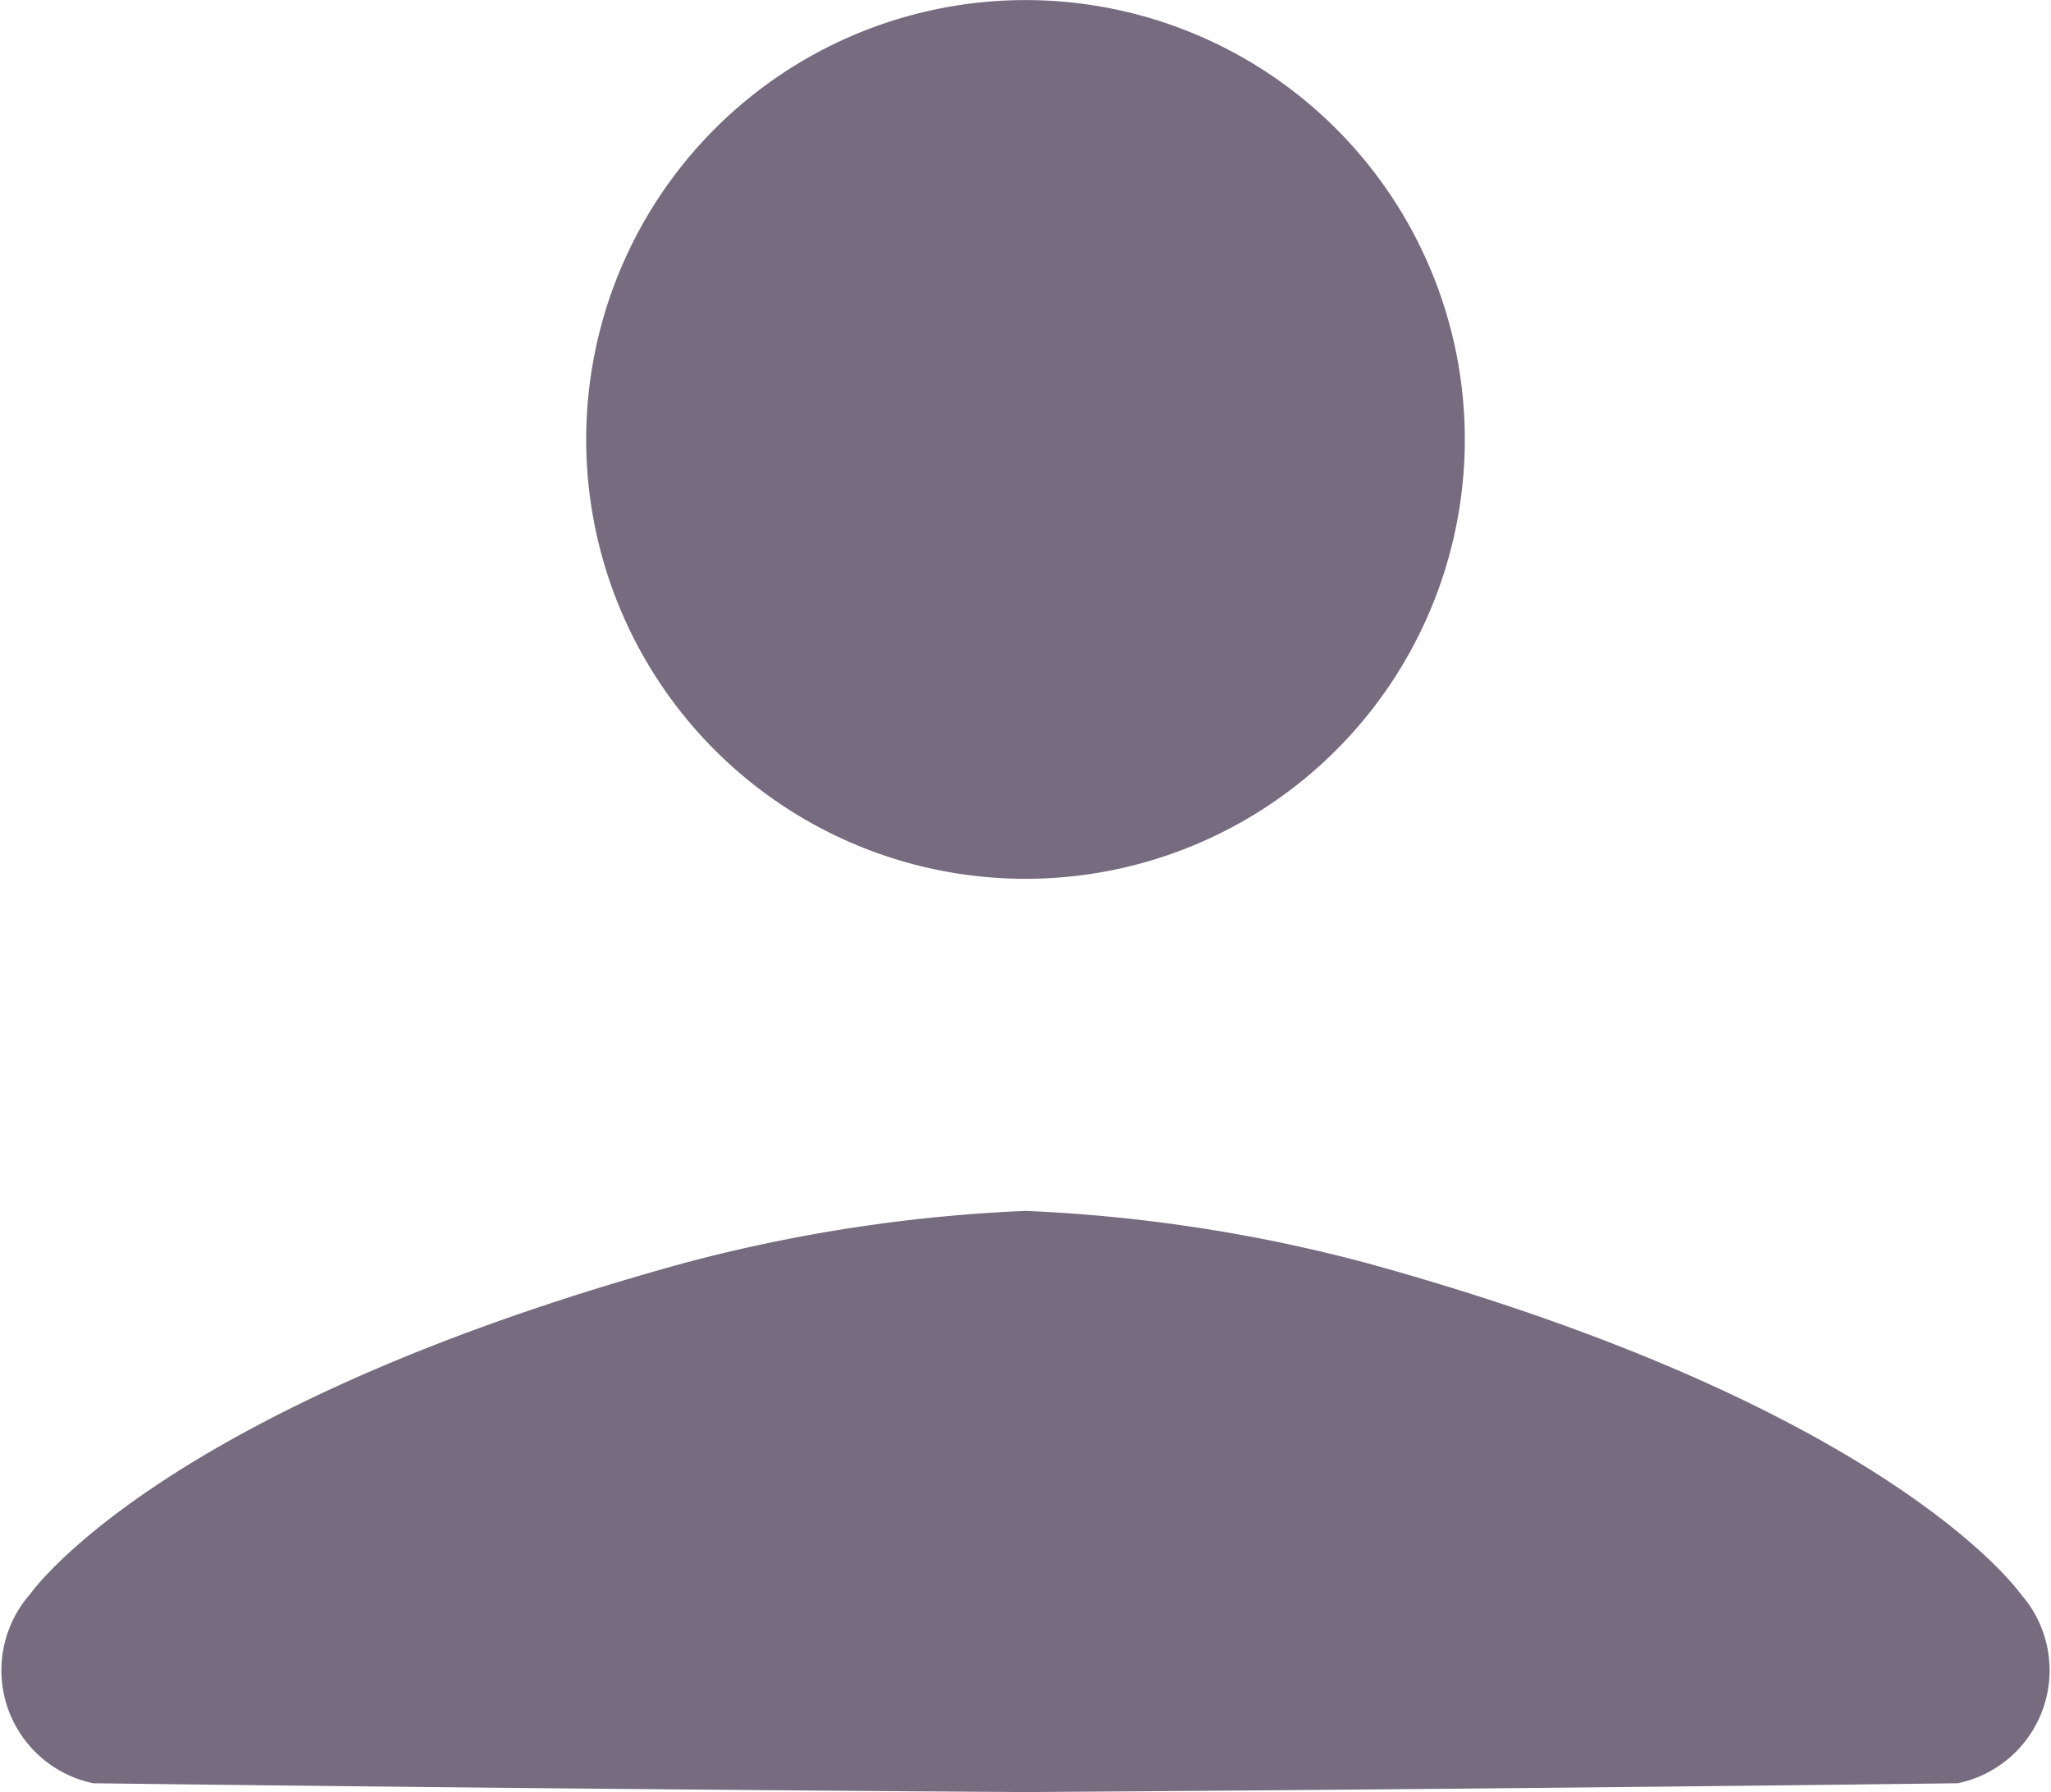 <svg id="Component_13_1" data-name="Component 13 – 1" xmlns="http://www.w3.org/2000/svg" width="25.44" height="22.226" viewBox="0 0 25.44 22.226">
  <path id="Path_6347" data-name="Path 6347" d="M3888.96,124.333a5.449,5.449,0,1,0-5.449-5.449A5.449,5.449,0,0,0,3888.96,124.333Z" transform="translate(-3876.24 -113.434)" fill="#776b80"/>
  <path id="Path_6348" data-name="Path 6348" d="M3888.993,158.634s-1.6-2.313-8.114-4.106a19.592,19.592,0,0,0-4.219-.646h-.025a19.611,19.611,0,0,0-4.22.646c-6.517,1.792-8.113,4.106-8.113,4.106a1.431,1.431,0,0,0,.782,2.346s5.7.073,11.551.109h.025c5.855-.036,11.551-.109,11.551-.109A1.43,1.43,0,0,0,3888.993,158.634Z" transform="translate(-3863.928 -138.864)" fill="#776b80"/>
</svg>
